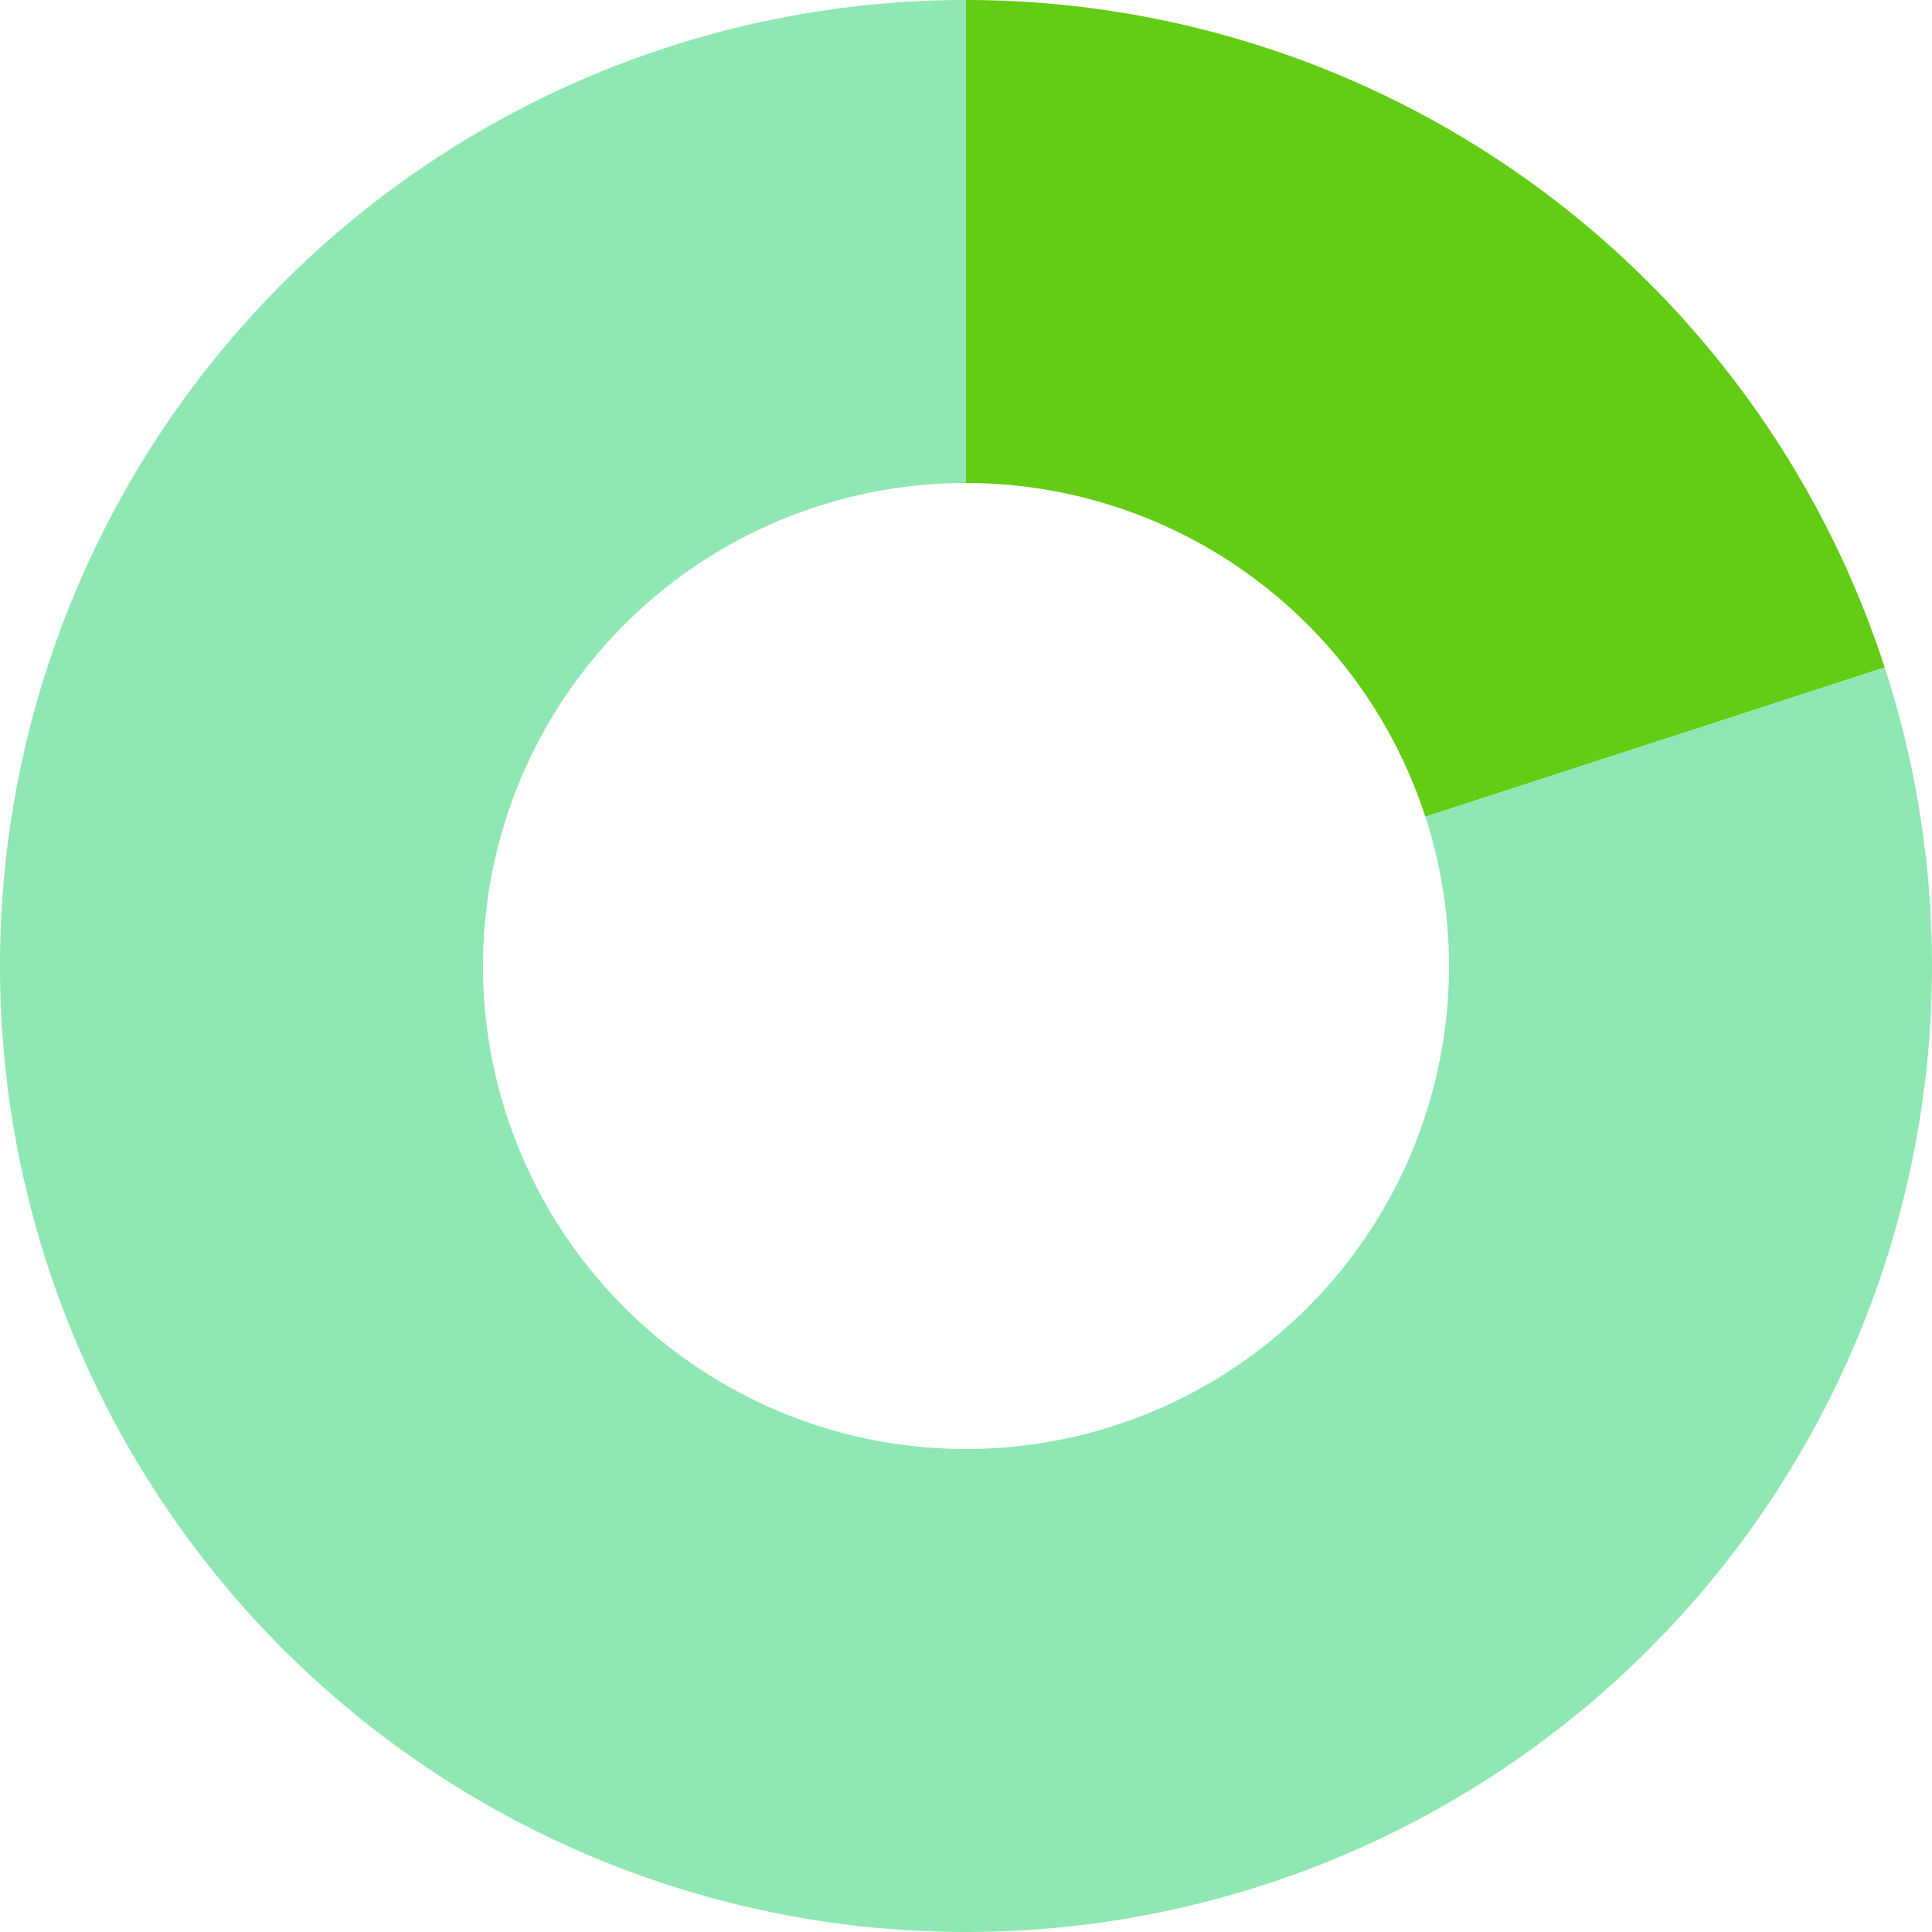 <svg fill="none" xmlns="http://www.w3.org/2000/svg" viewBox="0 0 84 84">
  <path d="M42 0a42 42 0 0139.944 29.021l-19.972 6.49A21 21 0 0042 21V0z" fill="#62CD14"/>
  <path d="M81.944 29.021A42 42 0 1142 0v21a21 21 0 1019.972 14.51l19.972-6.489z" fill="#8FE8B3"/>
</svg>
